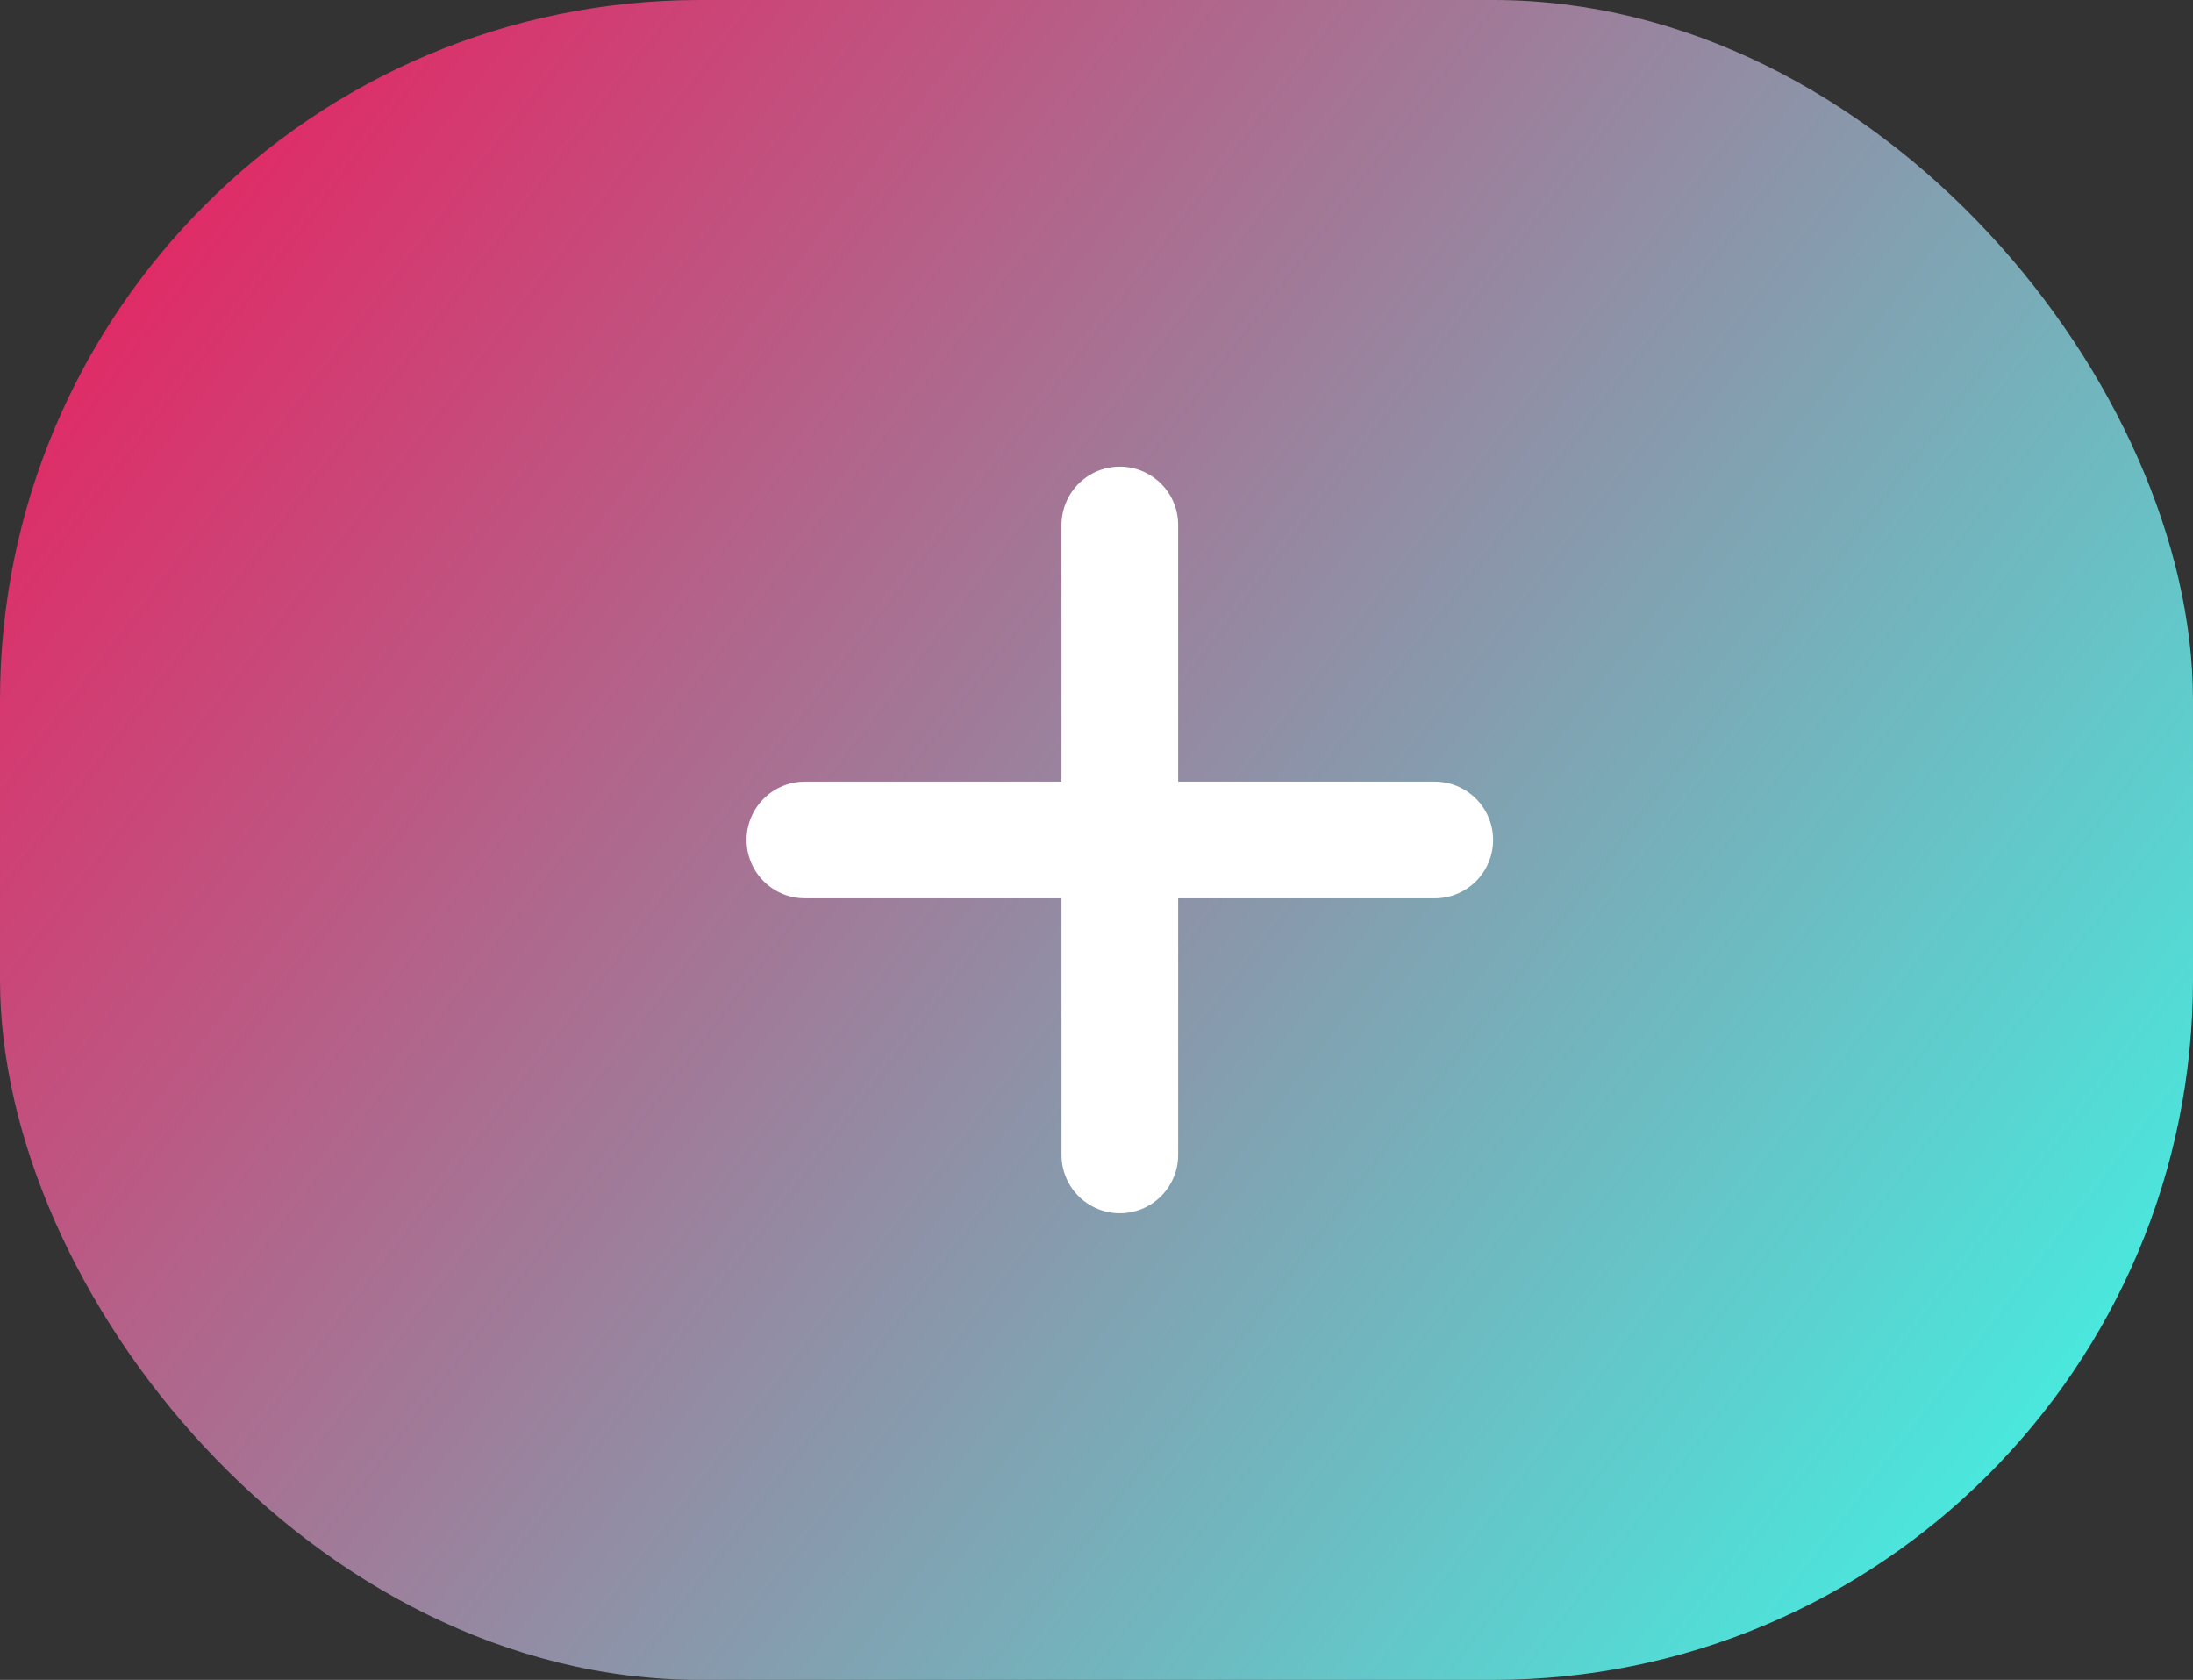 <svg width="47" height="36" viewBox="0 0 47 36" fill="none" xmlns="http://www.w3.org/2000/svg">
    <rect x="0" y="0" width="47" height="36" fill="#333333" stroke="none"/>
    <defs>
        <linearGradient id="paint0_linear_20_42" x1="0" y1="0" x2="47" y2="36"
                gradientUnits="userSpaceOnUse">
            <stop stop-color="#F21458" />
            <stop offset="1" stop-color="#37FFEC" />
        </linearGradient>
    </defs>
    <rect width="47" height="36" rx="15" fill="url(#paint0_linear_20_42)" />
    <path d="M30.75 18H17.25M24 11.25V24.75V11.25Z" stroke="white" stroke-width="2.5"
            stroke-linecap="round" stroke-linejoin="round" />
</svg>